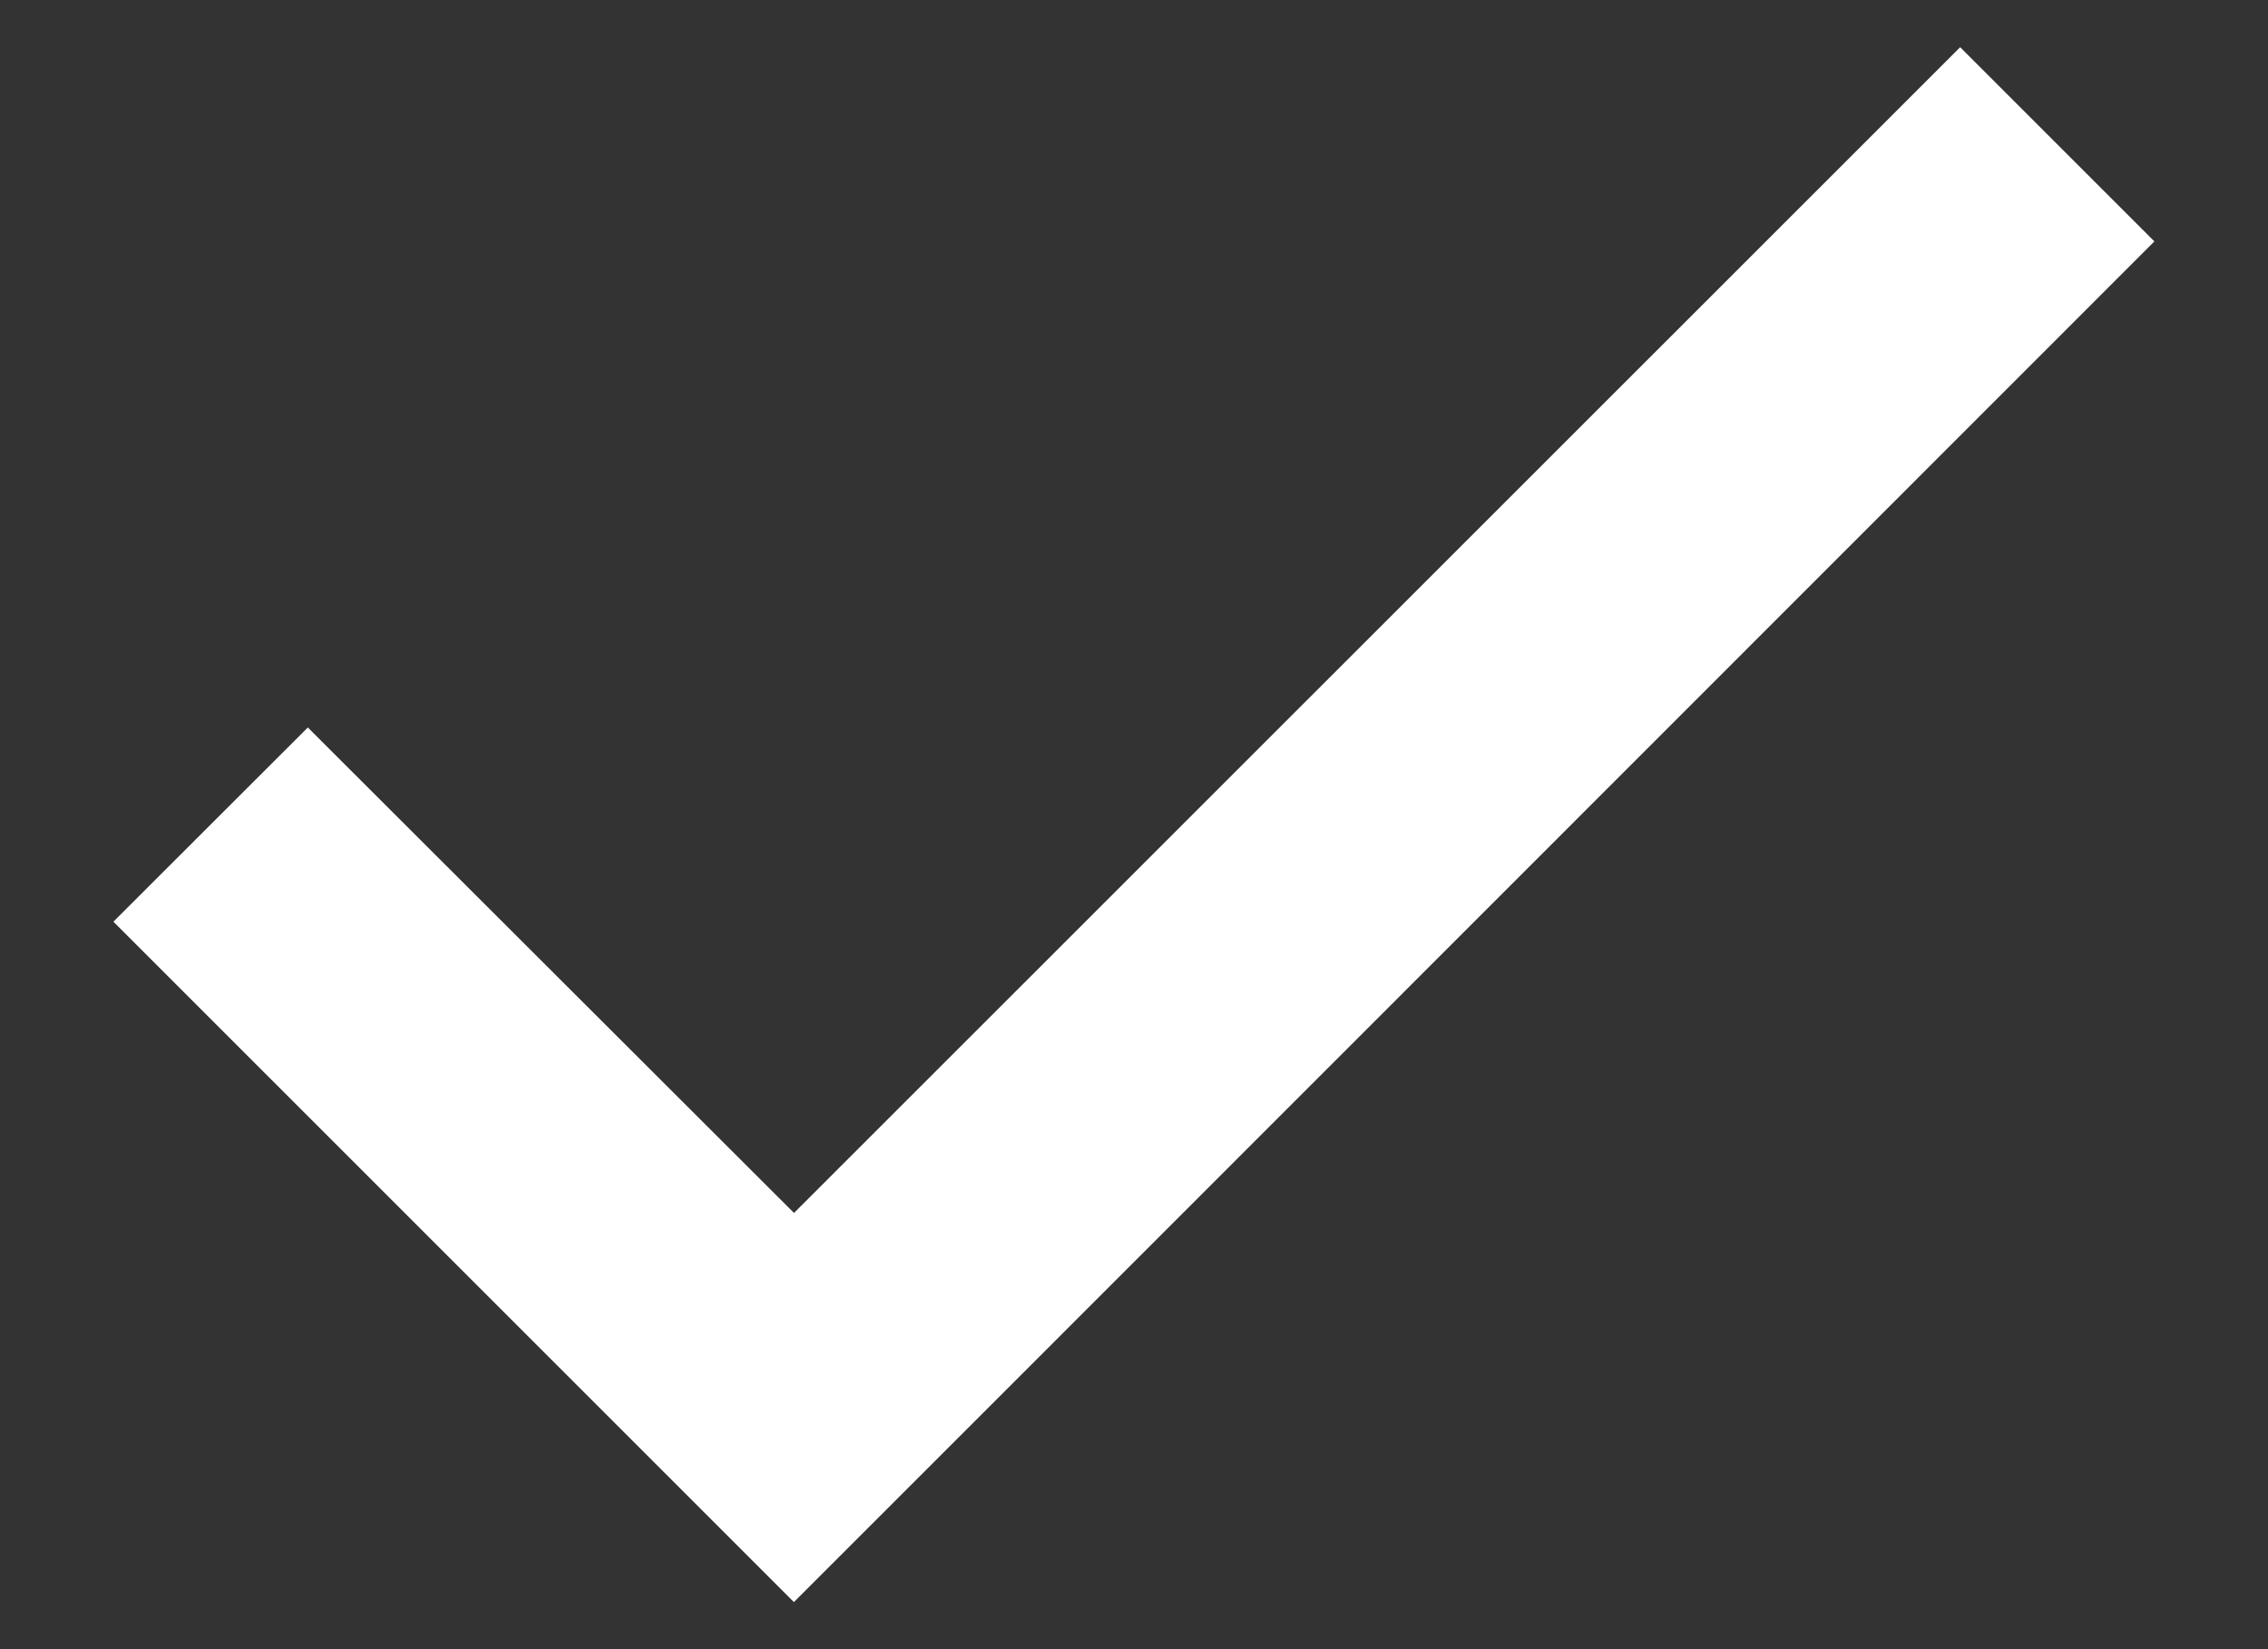 <svg width="11" height="8" viewBox="0 0 11 8" fill="none" xmlns="http://www.w3.org/2000/svg">
    <rect x="0" y="0" width="11" height="8" fill="#333333" stroke="none"/>
    <path d="M3.85 7.771L0.55 4.471L1.493 3.529L3.851 5.884L3.85 5.885L9.507 0.229L10.449 1.171L4.793 6.829L3.851 7.771L3.85 7.771Z" fill="white"/>
</svg>
